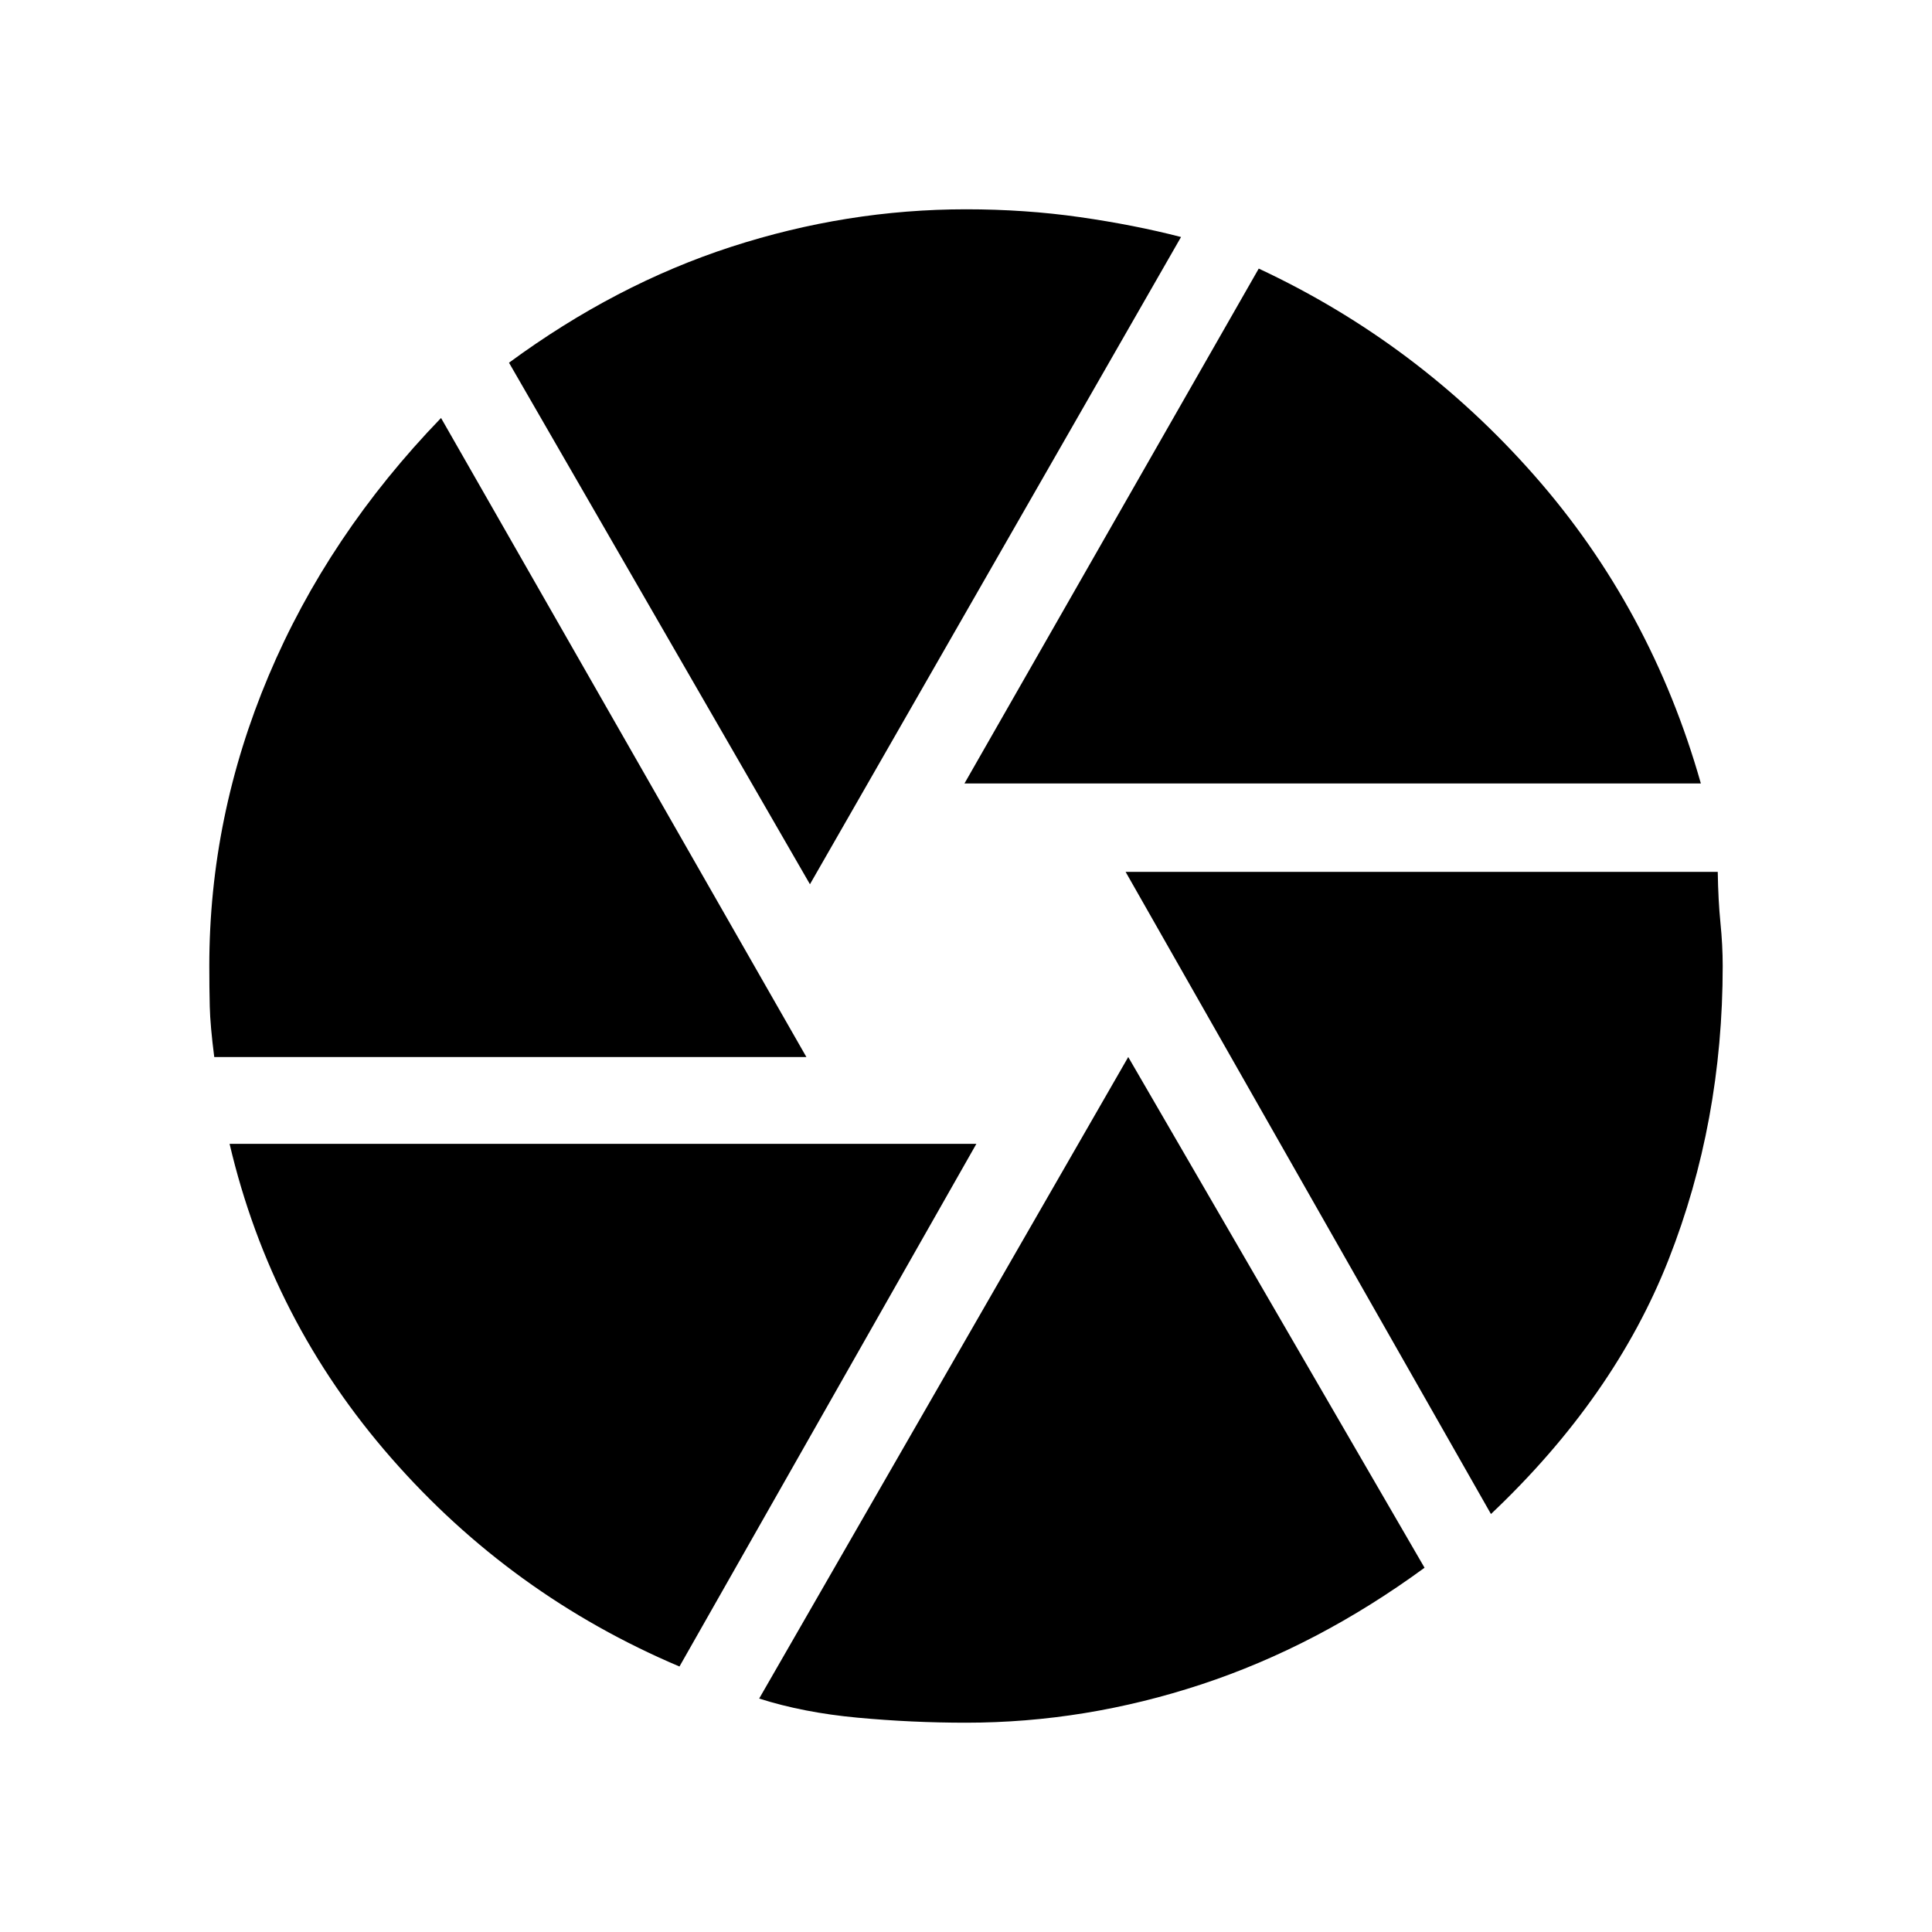 <svg xmlns="http://www.w3.org/2000/svg" height="20" viewBox="0 -960 960 960" width="20"><path d="m479.23-570.69 146.23-255.85q79 36.92 137 102.85 58 65.92 82.69 153H479.23Zm-76.77 50.07L252.92-779.77q52.93-38.92 110.39-57.58Q420.77-856 480-856q29.31 0 56.5 3.88 27.19 3.89 50.35 9.89L402.46-520.62Zm-296 85.85q-2-15.54-2.23-25.08-.23-9.53-.23-20.15 0-74.31 29.46-144.19 29.46-69.89 85.69-128.12l181.54 317.54H106.46Zm231.16 302.85Q254-167.38 194.35-235.58q-59.66-68.19-80.27-156.04h371.07l-147.53 259.7ZM480-104q-27 0-53.92-2.5-26.93-2.5-48.85-9.5l183.39-318.77L707.85-181q-53.16 38.92-110.89 57.96Q539.23-104 480-104Zm260.85-103.69L559.31-526.77h294.23q.23 14.23 1.34 25.31Q856-490.38 856-480q0 77.62-26.92 145.96-26.93 68.35-88.23 126.35Z"/></svg>